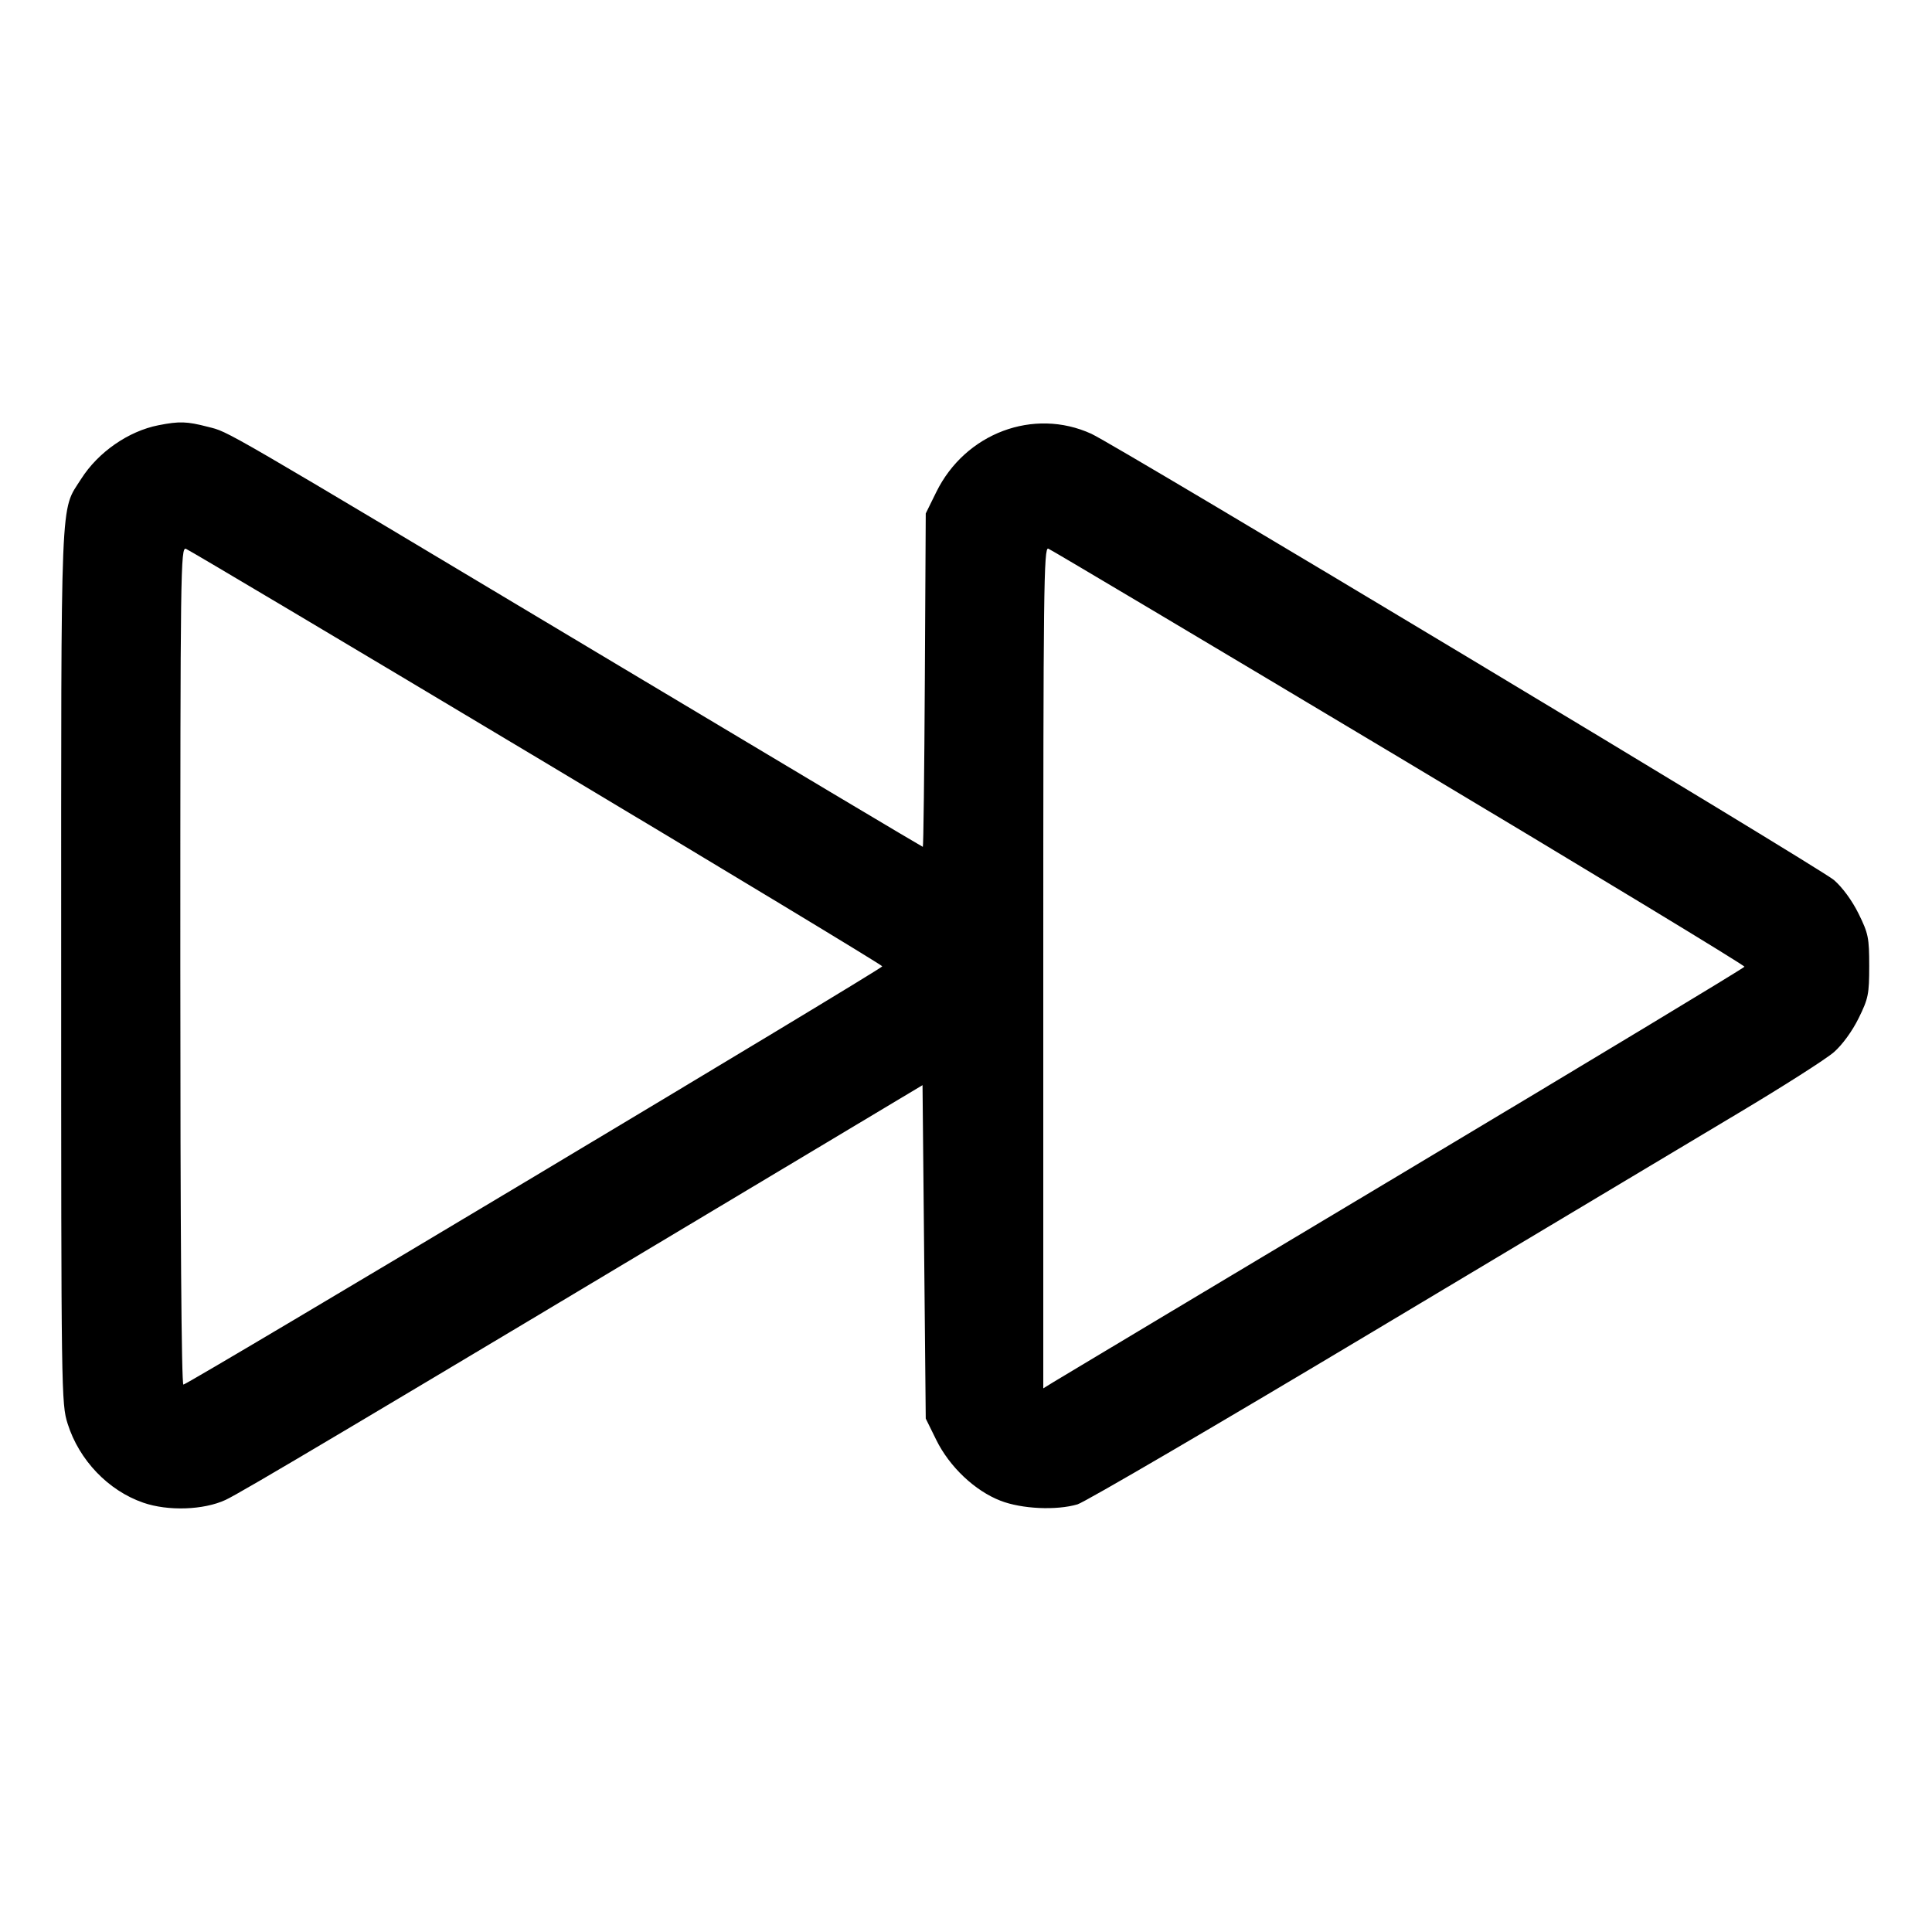 <svg xmlns="http://www.w3.org/2000/svg" width="512" height="512" viewBox="0 0 512 512"><path d="M41.980 112.697 C 34.025 114.263,26.007 119.832,21.511 126.912 C 15.912 135.730,16.213 128.380,16.213 256.065 C 16.213 369.590,16.247 371.981,17.924 377.297 C 20.973 386.964,28.690 395.023,37.973 398.233 C 44.534 400.503,53.942 400.188,59.750 397.504 C 63.820 395.624,93.590 377.927,217.600 303.672 L 244.480 287.576 244.907 331.755 L 245.333 375.933 248.127 381.606 C 251.636 388.731,258.361 395.088,265.176 397.721 C 270.791 399.890,279.917 400.318,285.542 398.674 C 287.476 398.110,322.804 377.454,364.049 352.773 C 405.294 328.092,448.778 302.088,460.681 294.987 C 472.583 287.886,483.993 280.605,486.036 278.807 C 488.260 276.849,490.876 273.250,492.555 269.840 C 495.132 264.606,495.360 263.481,495.360 256.000 C 495.360 248.519,495.132 247.394,492.555 242.160 C 490.848 238.693,488.291 235.193,486.021 233.218 C 482.414 230.080,295.949 118.032,289.221 114.960 C 273.931 107.978,255.818 114.777,248.133 130.383 L 245.333 136.068 245.091 180.247 C 244.957 204.546,244.719 224.427,244.560 224.427 C 244.402 224.427,208.223 202.855,164.163 176.490 C 56.206 111.891,60.917 114.628,55.074 113.109 C 49.526 111.666,47.532 111.604,41.980 112.697 M142.293 200.771 C 192.629 230.892,233.813 255.784,233.813 256.087 C 233.813 256.766,49.738 366.933,48.604 366.933 C 48.087 366.933,47.787 326.055,47.787 255.909 C 47.787 150.526,47.863 144.913,49.280 145.445 C 50.101 145.753,91.957 170.650,142.293 200.771 M370.817 200.734 C 421.247 230.893,462.412 255.849,462.294 256.192 C 462.176 256.535,421.568 281.046,372.053 310.661 C 322.539 340.275,280.779 365.275,279.253 366.216 L 276.480 367.926 276.480 256.405 C 276.480 156.008,276.612 144.935,277.803 145.392 C 278.531 145.671,320.387 170.575,370.817 200.734 " stroke="none" fill="black" fill-rule="evenodd"></path></svg>